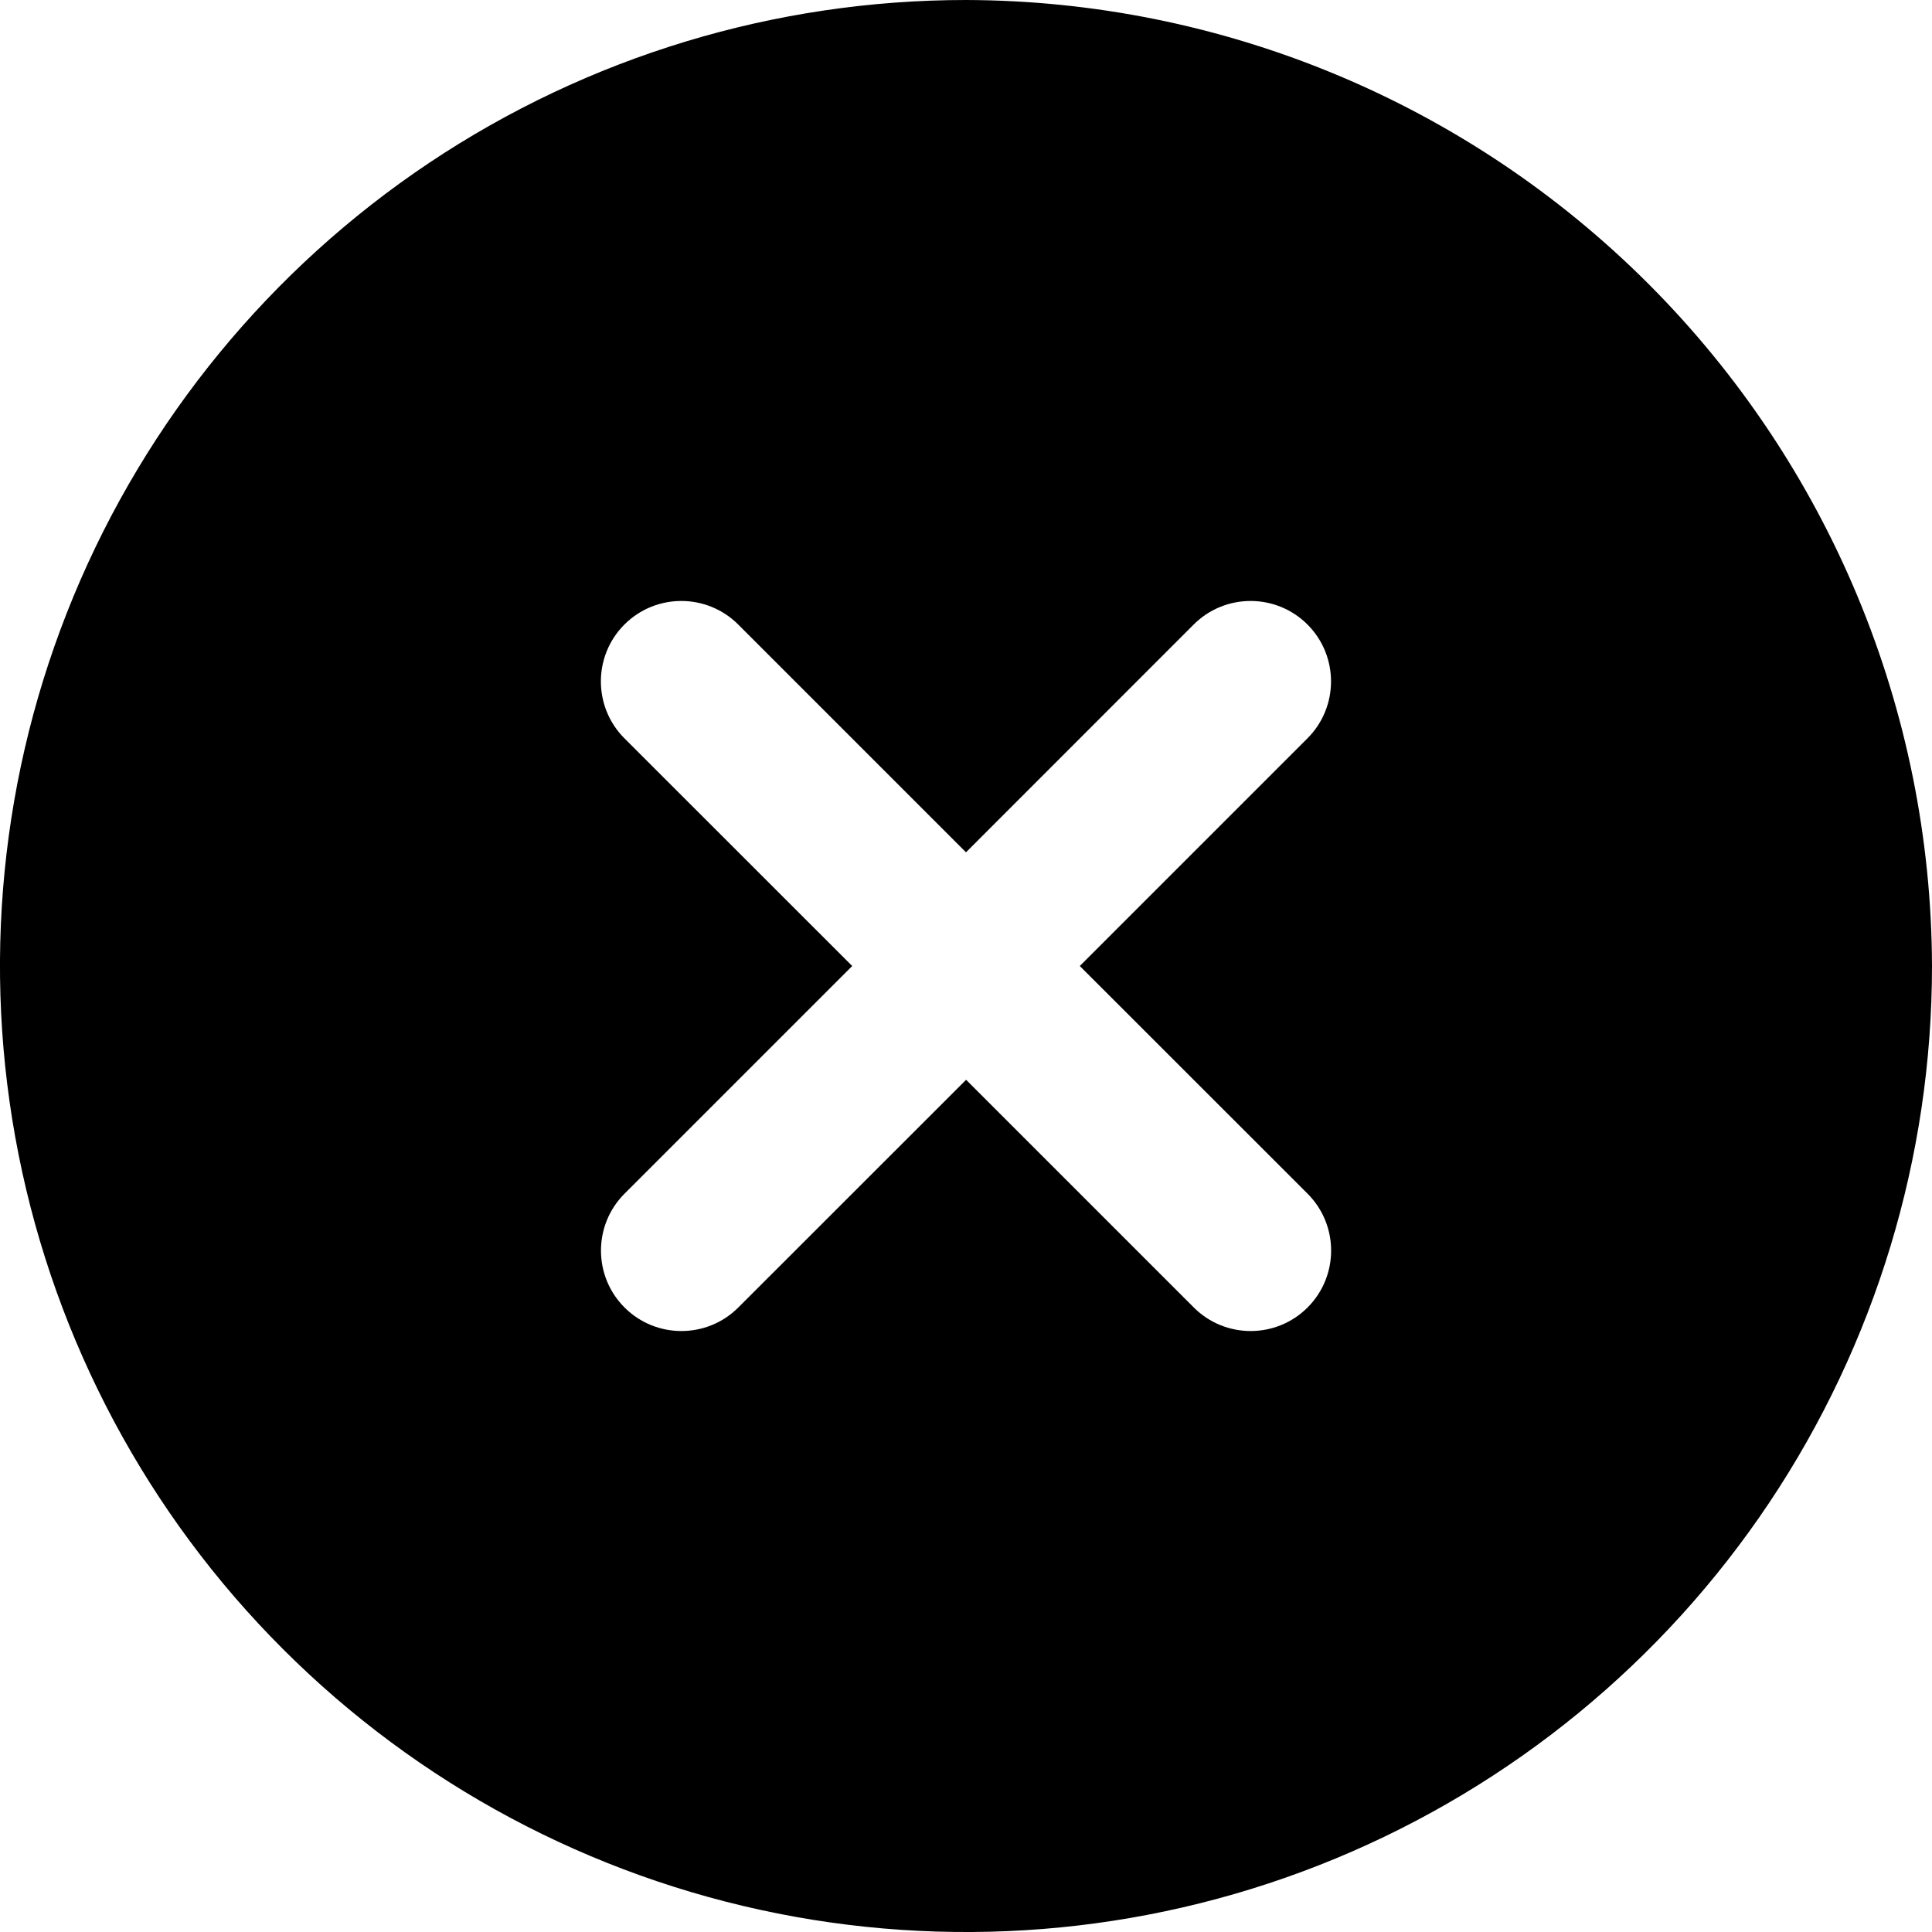 <?xml version="1.0" encoding="UTF-8" standalone="no"?>
<svg
   fill="currentColor"
   height="20"
   width="20"
   viewBox="0 0 20 20"
   class="sc-aef7b723-0 fKbUaI"
   version="1.1"
   id="svg4"
   sodipodi:docname="close-icon.svg"
   inkscape:version="1.2.1 (9c6d41e410, 2022-07-14)"
   xmlns:inkscape="http://www.inkscape.org/namespaces/inkscape"
   xmlns:sodipodi="http://sodipodi.sourceforge.net/DTD/sodipodi-0.dtd"
   xmlns="http://www.w3.org/2000/svg"
   xmlns:svg="http://www.w3.org/2000/svg">
  <defs
     id="defs8" />
  <sodipodi:namedview
     id="namedview6"
     pagecolor="#ffffff"
     bordercolor="#000000"
     borderopacity="0.25"
     inkscape:showpageshadow="2"
     inkscape:pageopacity="0.0"
     inkscape:pagecheckerboard="0"
     inkscape:deskcolor="#d1d1d1"
     showgrid="false"
     inkscape:zoom="33.5"
     inkscape:cx="10"
     inkscape:cy="10.014925"
     inkscape:window-width="1920"
     inkscape:window-height="991"
     inkscape:window-x="-9"
     inkscape:window-y="-9"
     inkscape:window-maximized="1"
     inkscape:current-layer="svg4" />
  <path
     d="M 10,0 C 8.022,0 6.089,0.586 4.444,1.685 c -1.644,1.099 -2.926,2.661 -3.683,4.488 -0.757,1.827 -0.955,3.838 -0.569,5.778 0.386,1.94 1.338,3.722 2.737,5.12 1.399,1.399 3.18,2.351 5.12,2.737 1.94,0.386 3.951,0.188 5.778,-0.569 1.827,-0.757 3.389,-2.039 4.488,-3.683 1.099,-1.645 1.685,-3.578 1.685,-5.556 -0.008,-2.65 -1.064,-5.189 -2.937,-7.063 -1.874,-1.874 -4.413,-2.93 -7.063,-2.937 z m 3.536,12.357 c 0.325,0.325 0.325,0.853 0,1.178 -0.325,0.325 -0.853,0.325 -1.178,0 l -2.357,-2.357 -2.358,2.357 c -0.325,0.325 -0.853,0.325 -1.178,0 -0.325,-0.325 -0.325,-0.853 0,-1.178 L 8.822,10 6.464,7.643 c -0.325,-0.325 -0.325,-0.853 0,-1.178 0.325,-0.325 0.853,-0.325 1.178,0 l 2.358,2.358 2.357,-2.358 c 0.325,-0.325 0.853,-0.325 1.178,0 0.325,0.325 0.325,0.853 0,1.178 L 11.178,10 Z"
     id="path2" />
</svg>

